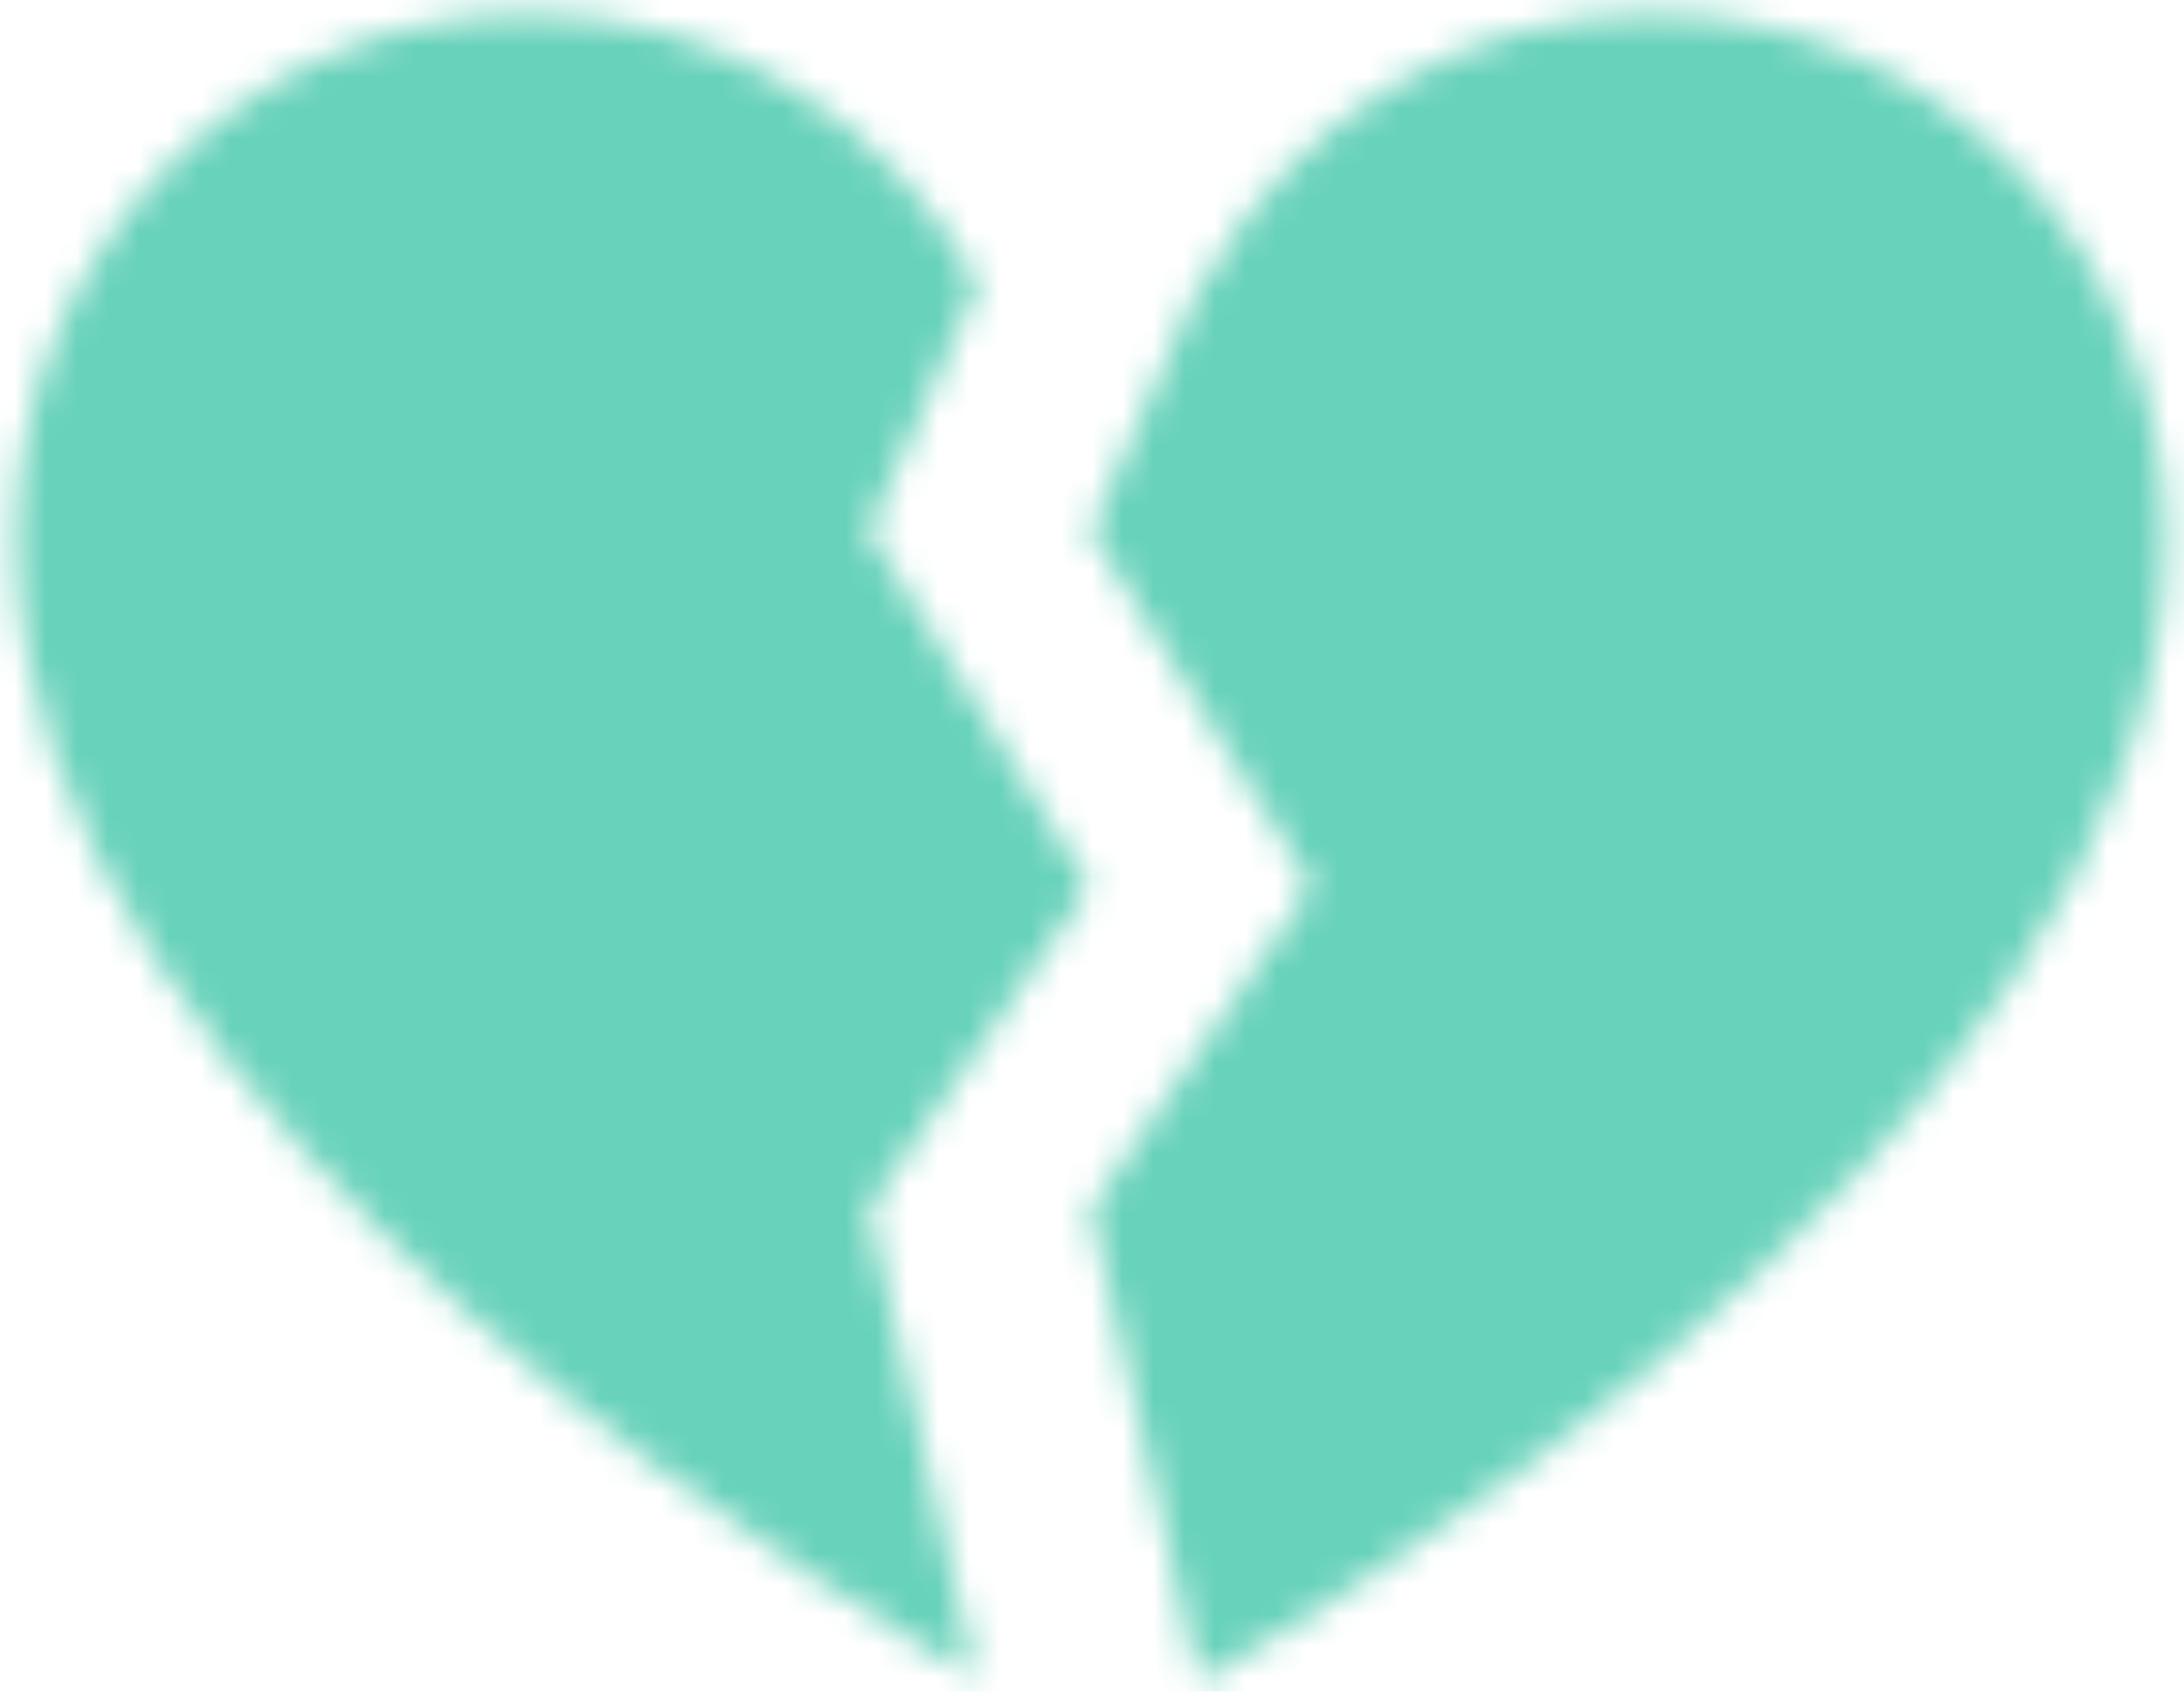 <?xml version="1.0" encoding="UTF-8" standalone="no"?>
<svg width="71px" height="55px" viewBox="0 0 71 55" version="1.1" xmlns="http://www.w3.org/2000/svg" xmlns:xlink="http://www.w3.org/1999/xlink">
    <!-- Generator: Sketch 44 (41411) - http://www.bohemiancoding.com/sketch -->
    <title>Breakup Survival Guide</title>
    <desc>Breakup Survival Guide</desc>
    <defs>
        <path d="M28.229,17.264 L31.795,9.234 C28.943,4.002 23.486,0.461 17.218,0.461 C8.001,0.461 0.529,8.109 0.529,17.544 C0.529,36.784 29.659,53.378 31.726,54.532 L28.23,39.32 L35.412,28.818 L28.229,17.264 Z" id="path-1"></path>
        <path d="M18.711,0.46 C12.403,0.46 6.915,4.044 4.077,9.329 C4.059,9.296 4.039,9.266 4.021,9.233 L0.455,17.263 L7.636,28.815 L0.455,39.318 L3.951,54.53 C4.027,54.573 4.076,54.599 4.076,54.599 C4.076,54.599 35.397,37.49 35.397,17.542 C35.4,8.109 27.927,0.46 18.711,0.46 Z" id="path-3"></path>
    </defs>
    <g id="Symbols" stroke="none" stroke-width="1" fill="none" fill-rule="evenodd">
        <g id="Page-1" transform="translate(-7, -21)">
            <g transform="translate(7, 21)">
                <g id="Group-3">
                    <mask id="mask-2" fill="white">
                        <use xlink:href="#path-1"></use>
                    </mask>
                    <g id="Clip-2"></g>
                    <polygon id="Fill-1" fill="#68D2BA" mask="url(#mask-2)" points="-3.748 -3.909 39.689 -3.909 39.689 58.902 -3.748 58.902"></polygon>
                </g>
                <g id="Group-6" transform="translate(35, 0)">
                    <mask id="mask-4" fill="white">
                        <use xlink:href="#path-3"></use>
                    </mask>
                    <g id="Clip-5"></g>
                    <polygon id="Fill-4" fill="#68D2BA" mask="url(#mask-4)" points="-3.823 -3.91 39.674 -3.91 39.674 58.969 -3.823 58.969"></polygon>
                </g>
            </g>
        </g>
    </g>
</svg>